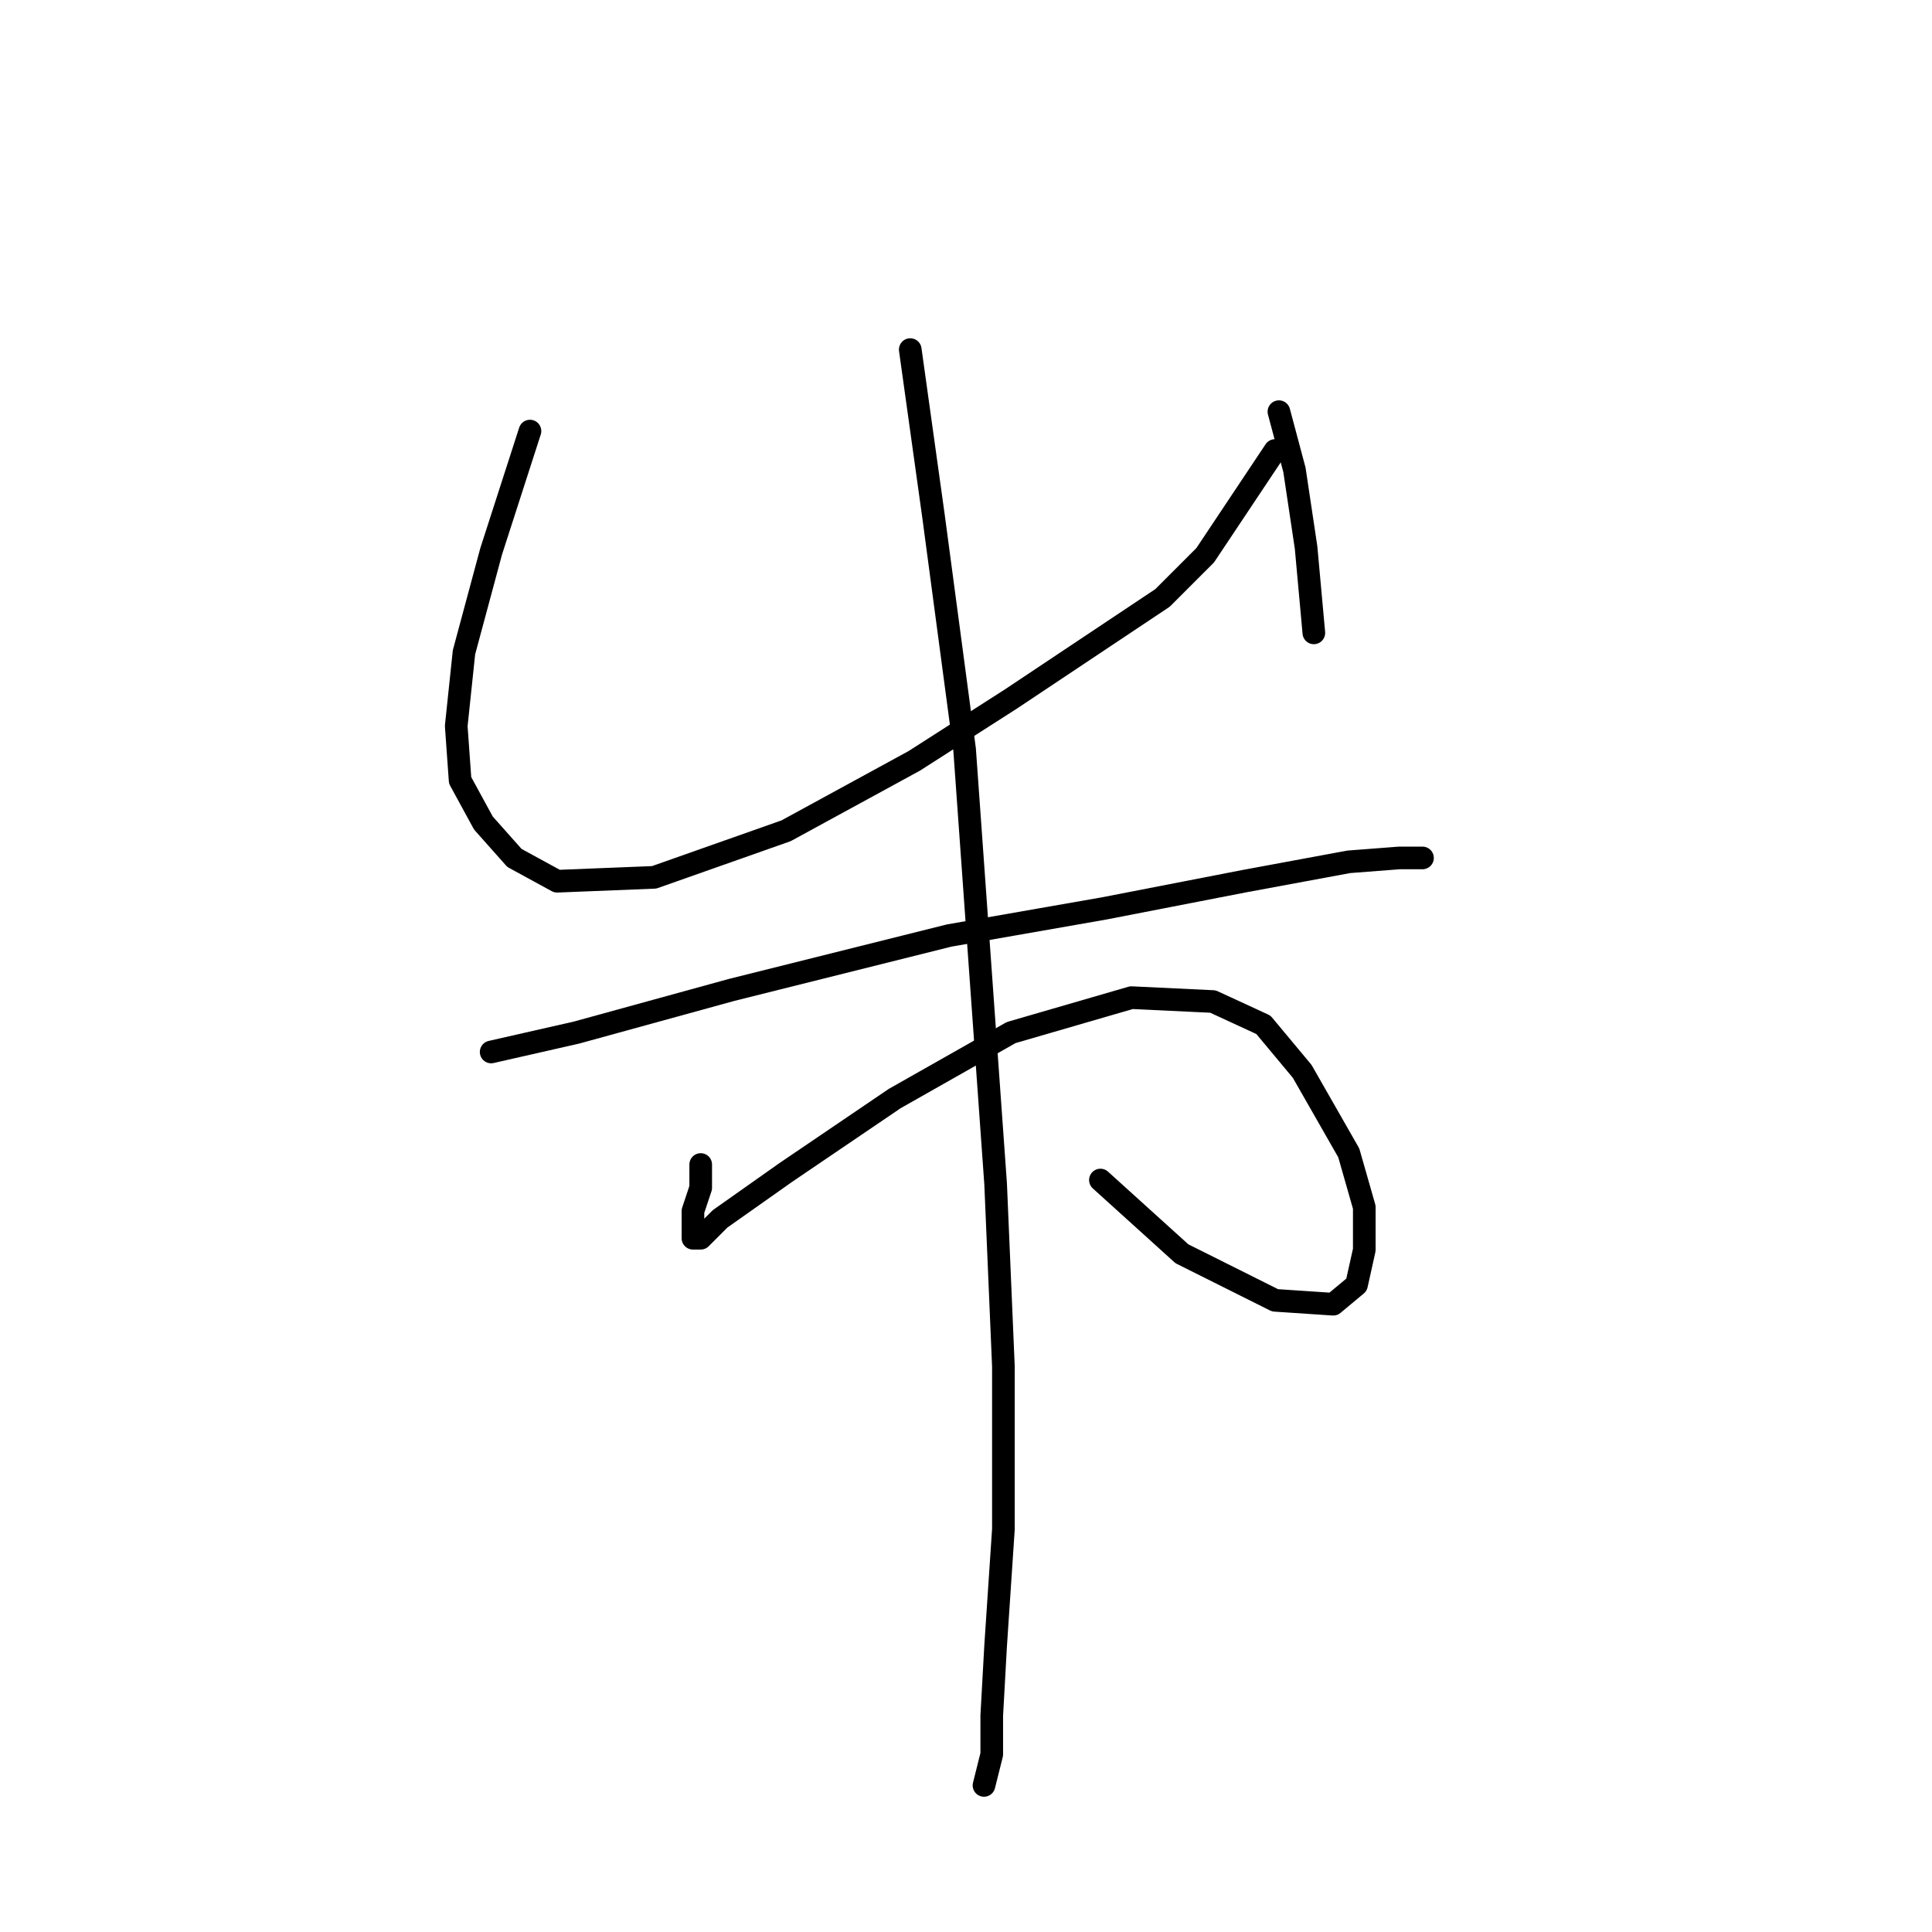 <?xml version="1.0" standalone="no"?>
    <svg width="256" height="256" xmlns="http://www.w3.org/2000/svg" version="1.1">
    <polyline stroke="black" stroke-width="3" stroke-linecap="round" fill="transparent" stroke-linejoin="round" points="70.223 57.12 65.081 73.06 61.481 86.43 60.453 96.199 60.967 103.398 64.052 109.054 68.166 113.682 73.822 116.767 86.677 116.253 104.16 110.083 121.128 100.827 133.983 92.6 146.324 84.373 154.037 79.231 159.693 73.575 168.949 59.691 168.949 59.691 " />
        <polyline stroke="black" stroke-width="3" stroke-linecap="round" fill="transparent" stroke-linejoin="round" points="169.463 54.549 171.52 62.262 173.062 72.546 174.091 83.859 174.091 83.859 " />
        <polyline stroke="black" stroke-width="3" stroke-linecap="round" fill="transparent" stroke-linejoin="round" points="65.081 139.392 76.393 136.821 96.961 131.165 125.756 123.966 146.324 120.367 164.835 116.767 178.718 114.196 185.403 113.682 188.488 113.682 188.488 113.682 " />
        <polyline stroke="black" stroke-width="3" stroke-linecap="round" fill="transparent" stroke-linejoin="round" points="92.847 154.304 92.847 157.389 91.819 160.474 91.819 163.045 91.819 164.073 91.819 164.073 92.847 164.073 95.418 161.502 104.16 155.332 118.557 145.562 133.983 136.821 149.923 132.193 160.721 132.707 167.406 135.792 172.548 141.963 178.718 152.761 180.775 159.96 180.775 165.616 179.747 170.244 176.662 172.815 168.949 172.3 156.608 166.13 145.81 156.36 145.81 156.36 " />
        <polyline stroke="black" stroke-width="3" stroke-linecap="round" fill="transparent" stroke-linejoin="round" points="120.614 46.322 123.699 68.433 127.813 99.284 129.87 128.08 131.926 156.875 132.955 181.042 132.955 202.638 131.926 218.064 131.412 227.32 131.412 232.462 130.384 236.575 130.384 236.575 " />
        </svg>